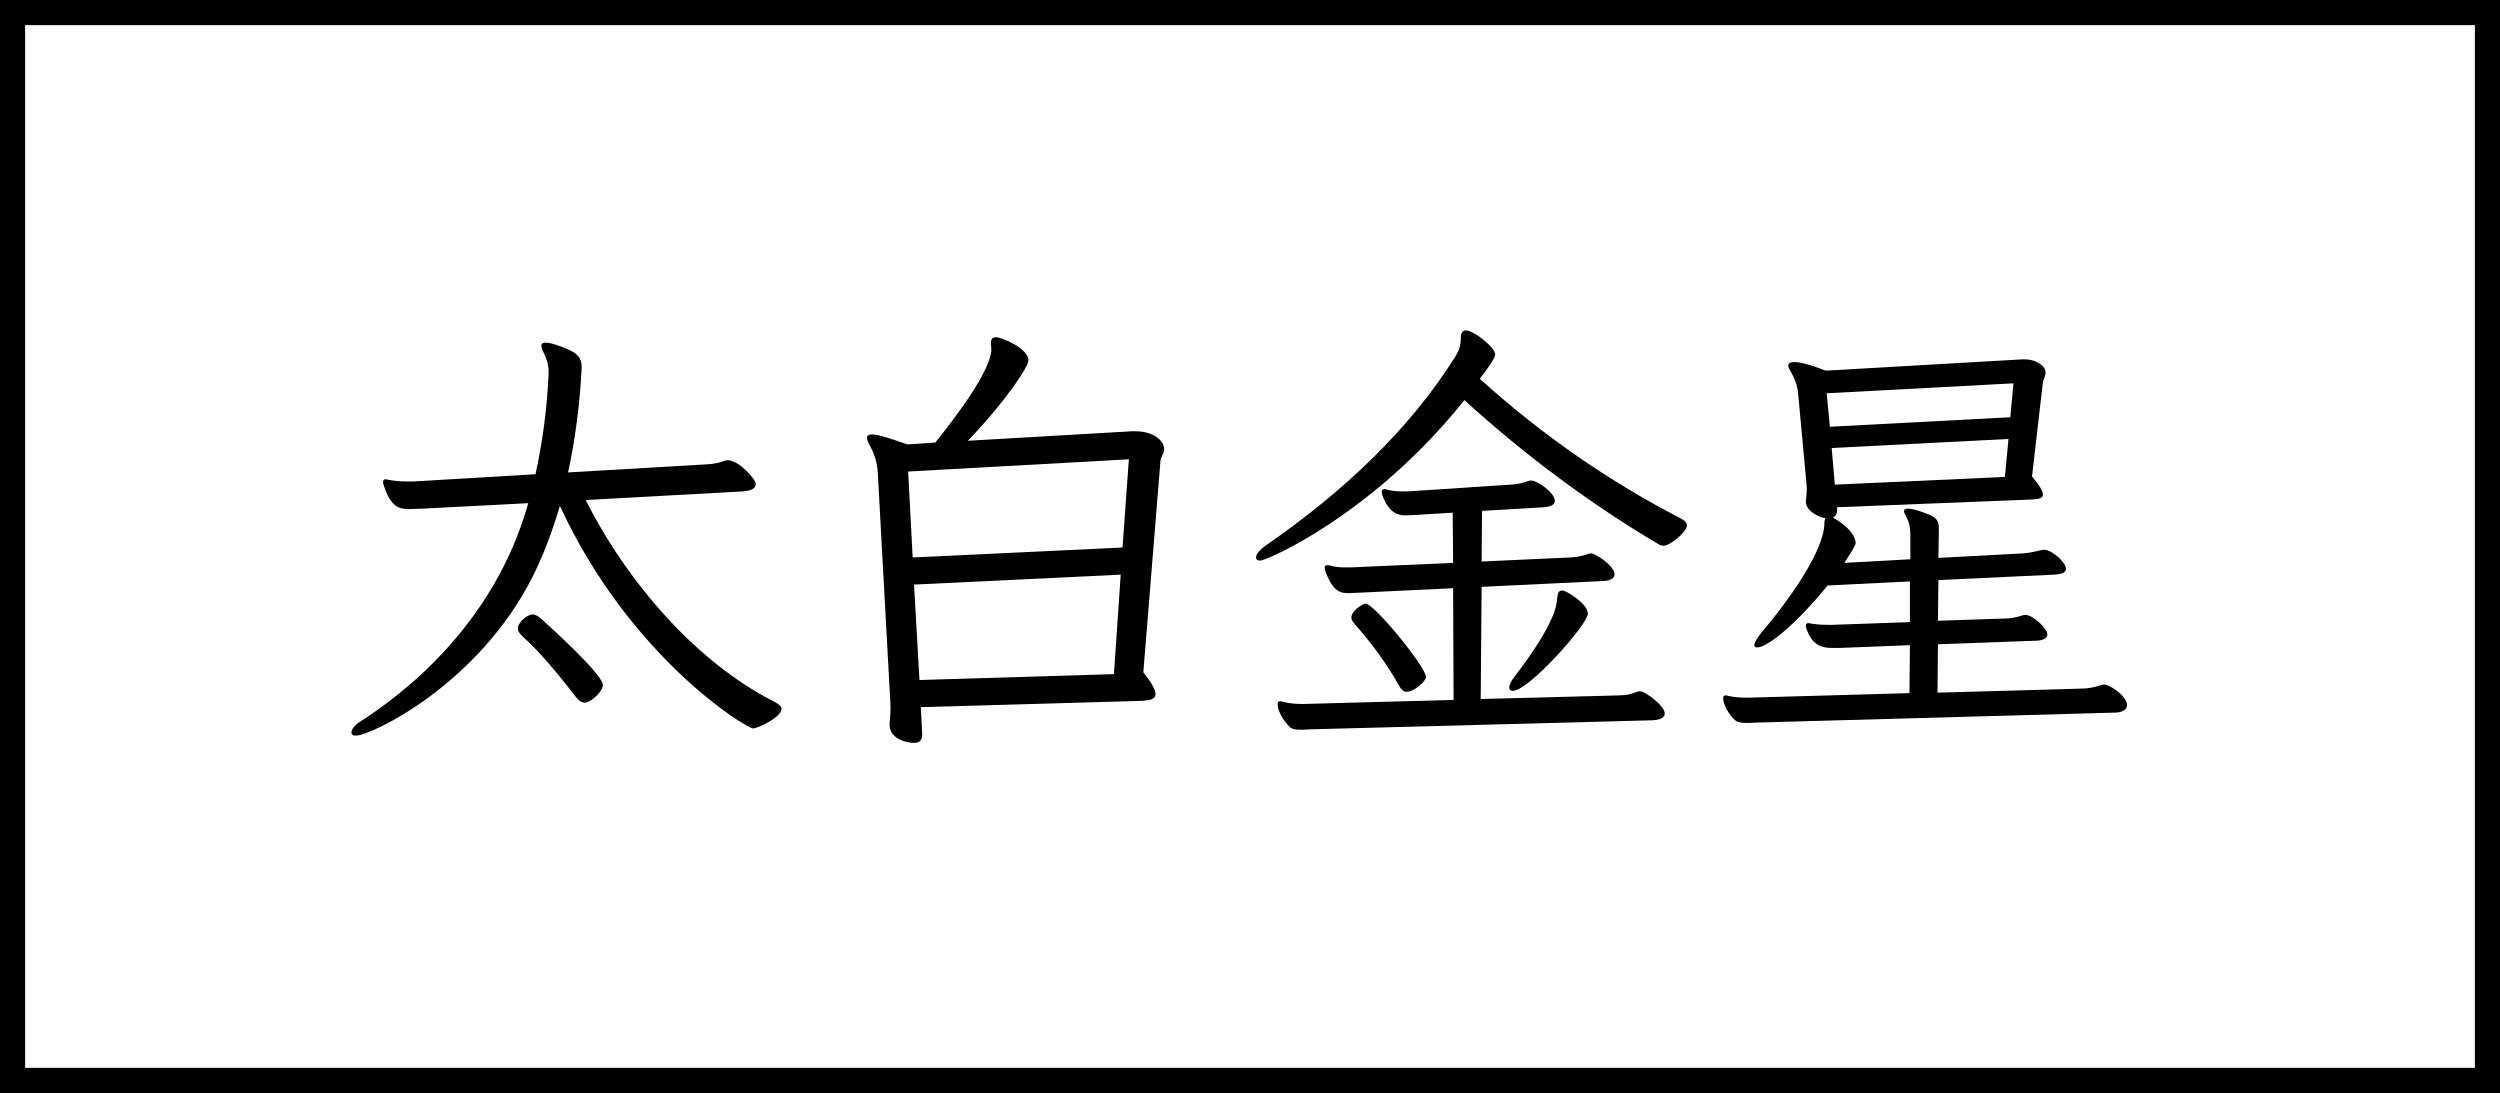 <svg width="199" height="87" viewBox="0 0 199 87" fill="none" xmlns="http://www.w3.org/2000/svg">
<rect x="0" y="0" width="199" height="87" fill="#808080" stroke="none"/>
<rect x="1" y="1" width="197" height="85" fill="white" stroke="black" stroke-width="2"/>
<path d="M59.113 39.117C59.653 39.081 60.157 38.937 60.157 38.541C60.157 38.109 58.789 36.633 57.925 36.633C57.853 36.633 57.781 36.633 57.709 36.669C57.241 36.849 56.809 36.921 56.341 36.957L45.217 37.605C45.793 34.977 46.153 32.169 46.297 29.361V29.217C46.297 28.497 45.973 28.101 45.037 27.741C44.281 27.417 43.741 27.273 43.453 27.273C43.201 27.273 43.093 27.345 43.093 27.525C43.093 27.633 43.129 27.777 43.201 27.921C43.453 28.425 43.669 28.929 43.669 29.577V29.721C43.561 32.349 43.201 35.157 42.625 37.749L32.905 38.325H32.437C31.933 38.325 31.393 38.289 30.853 38.181C30.781 38.181 30.745 38.145 30.709 38.145C30.565 38.145 30.493 38.217 30.493 38.361C30.493 38.433 30.493 38.505 30.529 38.577C31.105 40.449 31.861 40.521 32.581 40.521C32.941 40.521 33.301 40.485 33.697 40.485L42.049 40.053C39.277 49.953 31.789 55.425 28.729 57.405C28.189 57.729 27.973 58.089 27.973 58.305C27.973 58.449 28.081 58.557 28.333 58.557C29.521 58.557 38.053 54.525 42.409 45.885C43.237 44.229 43.957 42.321 44.569 40.269C50.113 52.293 59.401 57.981 59.941 57.981C60.337 57.981 62.209 57.081 62.209 56.433C62.209 56.217 61.993 56.037 61.561 55.821C55.693 52.833 50.113 46.713 46.621 39.801L59.113 39.117ZM47.989 54.525C47.989 53.661 43.489 49.629 43.057 49.233C42.805 49.017 42.589 48.909 42.373 48.909C42.013 48.909 41.221 49.521 41.221 50.025C41.221 50.241 41.365 50.457 41.689 50.745C42.949 51.861 44.497 53.733 45.829 55.461C46.045 55.749 46.261 55.929 46.549 55.929C47.053 55.929 47.989 55.029 47.989 54.525Z" fill="black"/>
<path d="M90.901 55.785C91.513 55.749 91.981 55.677 91.981 55.245C91.981 54.921 91.693 54.381 91.009 53.517L92.377 36.633C92.413 36.381 92.665 36.093 92.665 35.733C92.665 35.085 91.801 34.329 90.397 34.329H90.109L77.041 35.085C80.137 31.845 81.865 29.181 81.865 28.677C81.865 27.741 79.741 26.841 79.273 26.841C79.021 26.841 78.877 26.985 78.877 27.273V27.381C78.877 27.525 78.913 27.633 78.913 27.777C78.913 29.433 76.213 33.033 74.449 35.229L72.217 35.373C70.705 34.833 69.841 34.581 69.409 34.581C69.121 34.581 69.013 34.689 69.013 34.833C69.013 35.013 69.121 35.265 69.301 35.589C69.625 36.201 69.841 36.885 69.877 37.713L70.813 54.849C70.849 55.389 70.885 55.893 70.885 56.361C70.885 56.793 70.849 57.189 70.813 57.549V57.693C70.813 58.773 72.073 59.133 72.757 59.133C73.189 59.133 73.405 58.917 73.405 58.485V58.377L73.297 56.289L90.901 55.785ZM88.669 53.661L73.189 54.129L72.757 46.533L89.209 45.741L88.669 53.661ZM89.353 43.581L72.649 44.373L72.289 37.533L89.857 36.561L89.353 43.581Z" fill="black"/>
<path d="M116.569 31.845C121.393 36.273 126.901 40.305 131.977 43.293C132.121 43.401 132.265 43.437 132.445 43.437C132.913 43.437 134.281 42.357 134.281 41.817C134.281 41.601 134.101 41.421 133.741 41.241C128.233 38.397 122.797 34.689 117.793 30.153C118.981 28.605 119.017 28.317 119.017 28.209C119.017 27.669 117.325 26.301 116.677 26.301C116.389 26.301 116.281 26.553 116.281 26.877C116.281 27.453 116.173 27.849 115.885 28.317C112.249 34.149 106.921 39.153 100.837 43.365C100.225 43.761 99.973 44.157 99.973 44.373C99.973 44.517 100.081 44.625 100.297 44.625C100.873 44.625 109.333 40.917 116.569 31.845ZM131.581 57.333C132.085 57.297 132.517 57.153 132.517 56.793C132.517 56.217 131.005 55.029 130.537 55.029C130.429 55.029 130.393 55.029 130.321 55.065C129.853 55.245 129.421 55.353 128.881 55.353L117.865 55.641L117.937 46.713L127.693 46.245C128.161 46.209 128.521 46.065 128.521 45.705C128.521 45.057 127.009 44.049 126.649 44.049C126.541 44.049 126.505 44.049 126.433 44.085C125.929 44.265 125.569 44.337 124.993 44.373L117.937 44.697L117.973 40.665L122.905 40.377C123.373 40.341 123.769 40.197 123.769 39.873C123.769 39.225 122.365 38.253 121.897 38.253C121.789 38.253 121.717 38.253 121.645 38.289C121.141 38.469 120.817 38.541 120.241 38.577L112.033 39.117H111.601C111.169 39.117 110.809 39.081 110.413 38.973C110.341 38.937 110.269 38.937 110.197 38.937C110.053 38.937 109.981 39.009 109.981 39.153C109.981 39.225 110.017 39.333 110.053 39.477C110.629 40.989 111.457 41.025 111.925 41.025C112.141 41.025 112.393 40.989 112.681 40.989L115.633 40.809L115.669 44.805L107.497 45.165H107.065C106.633 45.165 106.273 45.129 105.877 45.021C105.805 44.985 105.733 44.985 105.661 44.985C105.517 44.985 105.445 45.057 105.445 45.201C105.445 45.273 105.481 45.381 105.517 45.525C106.129 47.145 106.741 47.217 107.389 47.217C107.605 47.217 107.857 47.181 108.145 47.181L115.669 46.821L115.705 55.713L103.717 56.037C103.177 56.037 102.601 56.001 102.097 55.857C102.025 55.821 101.953 55.821 101.881 55.821C101.773 55.821 101.701 55.893 101.701 56.037C101.701 56.613 102.133 57.333 102.673 57.873C102.853 58.053 103.177 58.089 103.609 58.089C103.861 58.089 104.113 58.053 104.401 58.053L131.581 57.333ZM120.421 54.993C121.681 54.993 126.397 49.701 126.397 48.837C126.397 48.081 124.705 47.001 124.345 47.001C124.057 47.001 123.985 47.253 123.949 47.649C123.913 48.225 123.733 49.701 120.601 53.805C120.277 54.201 120.133 54.525 120.133 54.741C120.133 54.885 120.241 54.993 120.421 54.993ZM113.509 53.877C113.509 53.121 109.405 48.045 108.685 48.045C108.541 48.045 107.569 48.585 107.569 49.161C107.569 49.341 107.677 49.485 107.821 49.665C109.153 51.141 110.377 52.833 111.313 54.489C111.529 54.885 111.709 55.065 111.961 55.065C112.573 55.065 113.509 54.237 113.509 53.877Z" fill="black"/>
<path d="M168.445 56.721C168.913 56.685 169.309 56.505 169.309 56.145C169.309 55.389 167.941 54.489 167.473 54.489C167.365 54.489 167.257 54.525 167.149 54.561C166.717 54.705 166.213 54.813 165.673 54.813L154.225 55.137L154.261 51.285L162.181 50.997C162.613 50.961 162.973 50.817 162.973 50.493C162.973 50.061 161.857 48.945 161.209 48.945C161.101 48.945 160.993 48.981 160.885 49.017C160.417 49.161 160.021 49.233 159.589 49.233L154.261 49.413L154.297 46.173L163.549 45.741C164.053 45.705 164.449 45.597 164.449 45.273C164.449 44.769 163.333 43.761 162.721 43.761C162.577 43.761 162.433 43.797 162.289 43.833C161.857 43.941 161.497 44.013 161.029 44.049L154.297 44.409L154.333 42.069C154.333 41.421 154.153 41.169 153.253 40.845C152.677 40.629 152.173 40.485 151.885 40.485C151.669 40.485 151.561 40.557 151.561 40.701C151.561 40.773 151.597 40.845 151.633 40.917C151.957 41.529 152.065 41.889 152.065 42.681V44.517L146.809 44.805C147.709 43.437 147.709 43.293 147.709 43.221C147.709 42.861 147.385 42.033 145.909 41.205C146.089 41.097 146.233 40.917 146.233 40.629V40.377L161.641 39.765C162.145 39.729 162.613 39.729 162.613 39.369C162.613 39.081 162.361 38.649 161.749 37.929L162.613 30.441C162.649 30.189 162.829 29.937 162.829 29.649C162.829 29.109 162.037 28.605 161.209 28.605H160.957L145.333 29.505C144.037 29.001 143.281 28.821 142.813 28.821C142.489 28.821 142.345 28.929 142.345 29.109C142.345 29.217 142.417 29.397 142.525 29.541C142.849 30.117 143.065 30.621 143.137 31.377L143.749 38.001C143.785 38.361 143.821 38.649 143.821 38.937C143.821 39.225 143.785 39.513 143.749 39.837V39.945C143.749 40.737 144.973 41.241 145.297 41.241C145.261 41.349 145.225 41.457 145.225 41.601C145.225 44.265 141.265 49.125 140.185 50.385C139.825 50.853 139.645 51.177 139.645 51.357C139.645 51.465 139.717 51.537 139.861 51.537C140.689 51.537 142.957 49.701 145.477 46.605L152.029 46.281V49.521L145.837 49.737H145.441C145.009 49.737 144.541 49.701 144.109 49.629C144.037 49.629 144.001 49.593 143.965 49.593C143.785 49.593 143.749 49.665 143.749 49.809C143.749 49.845 143.749 49.953 143.785 50.025C144.289 51.537 145.225 51.573 145.873 51.573H146.521L152.029 51.357L151.993 55.173L139.249 55.533C138.709 55.533 138.169 55.533 137.557 55.389C137.485 55.353 137.413 55.353 137.377 55.353C137.197 55.353 137.161 55.461 137.161 55.605C137.161 56.037 137.665 57.009 138.169 57.369C138.349 57.513 138.673 57.549 139.105 57.549C139.357 57.549 139.681 57.513 140.005 57.513L168.445 56.721ZM159.589 37.965L146.053 38.577L145.801 35.661L159.877 34.941L159.589 37.965ZM160.021 33.213L145.657 33.969L145.405 31.305L160.273 30.513L160.021 33.213Z" fill="black"/>
</svg>
